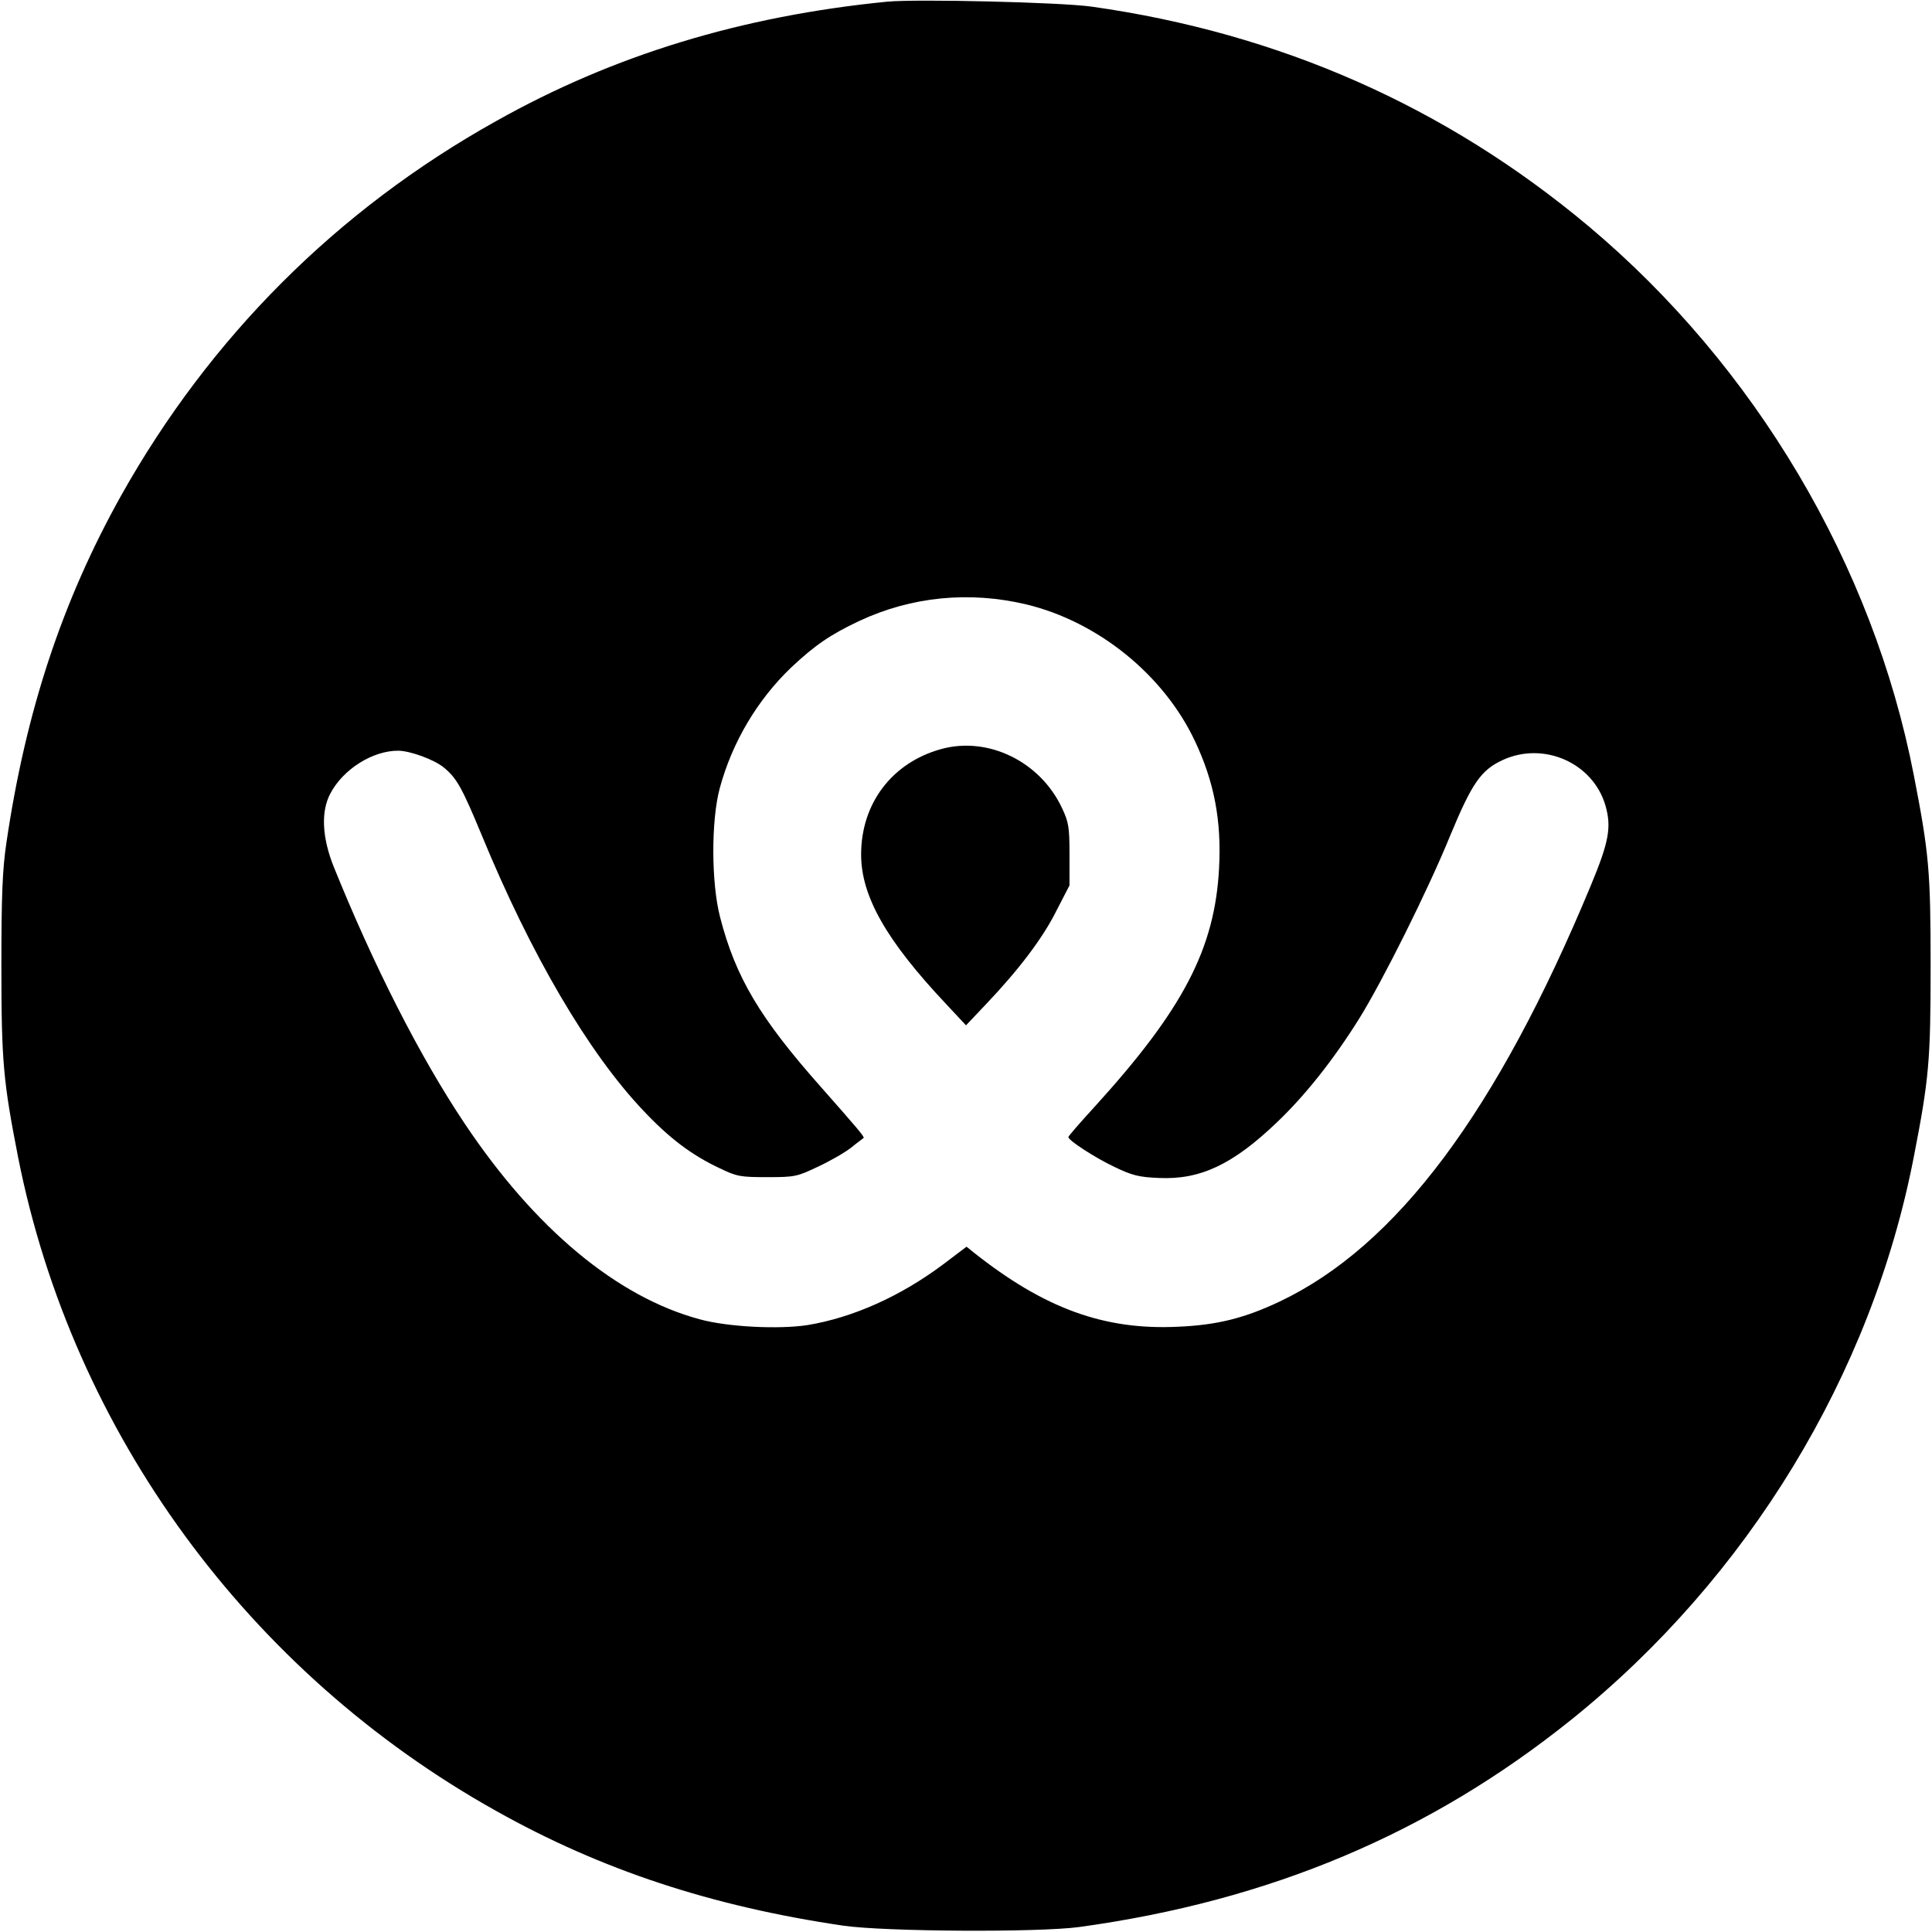 <?xml version="1.0" standalone="no"?>
<!DOCTYPE svg PUBLIC "-//W3C//DTD SVG 20010904//EN"
 "http://www.w3.org/TR/2001/REC-SVG-20010904/DTD/svg10.dtd">
<svg version="1.0" xmlns="http://www.w3.org/2000/svg"
 width="700pt" height="700pt" viewBox="0 0 700 700"
 preserveAspectRatio="xMidYMid meet">
<g transform="translate(0,700) scale(0.1,-0.1)"
fill="#000000" stroke="none">
<path d="M3215 6994 c-527 -52 -991 -193 -1418 -433 -575 -321 -1037 -783
-1359 -1358 -213 -382 -345 -781 -415 -1258 -14 -95 -18 -187 -18 -445 0 -348
7 -419 61 -695 198 -995 833 -1864 1731 -2366 381 -214 782 -346 1258 -416
152 -22 706 -25 855 -5 691 95 1270 339 1784 752 639 514 1087 1249 1240 2038
55 283 61 346 61 692 0 346 -6 409 -61 692 -148 762 -575 1482 -1179 1989
-517 433 -1119 699 -1800 795 -114 16 -633 28 -740 18z m504 -2184 c260 -63
497 -255 610 -494 70 -148 97 -288 88 -460 -15 -293 -130 -513 -451 -866 -53
-58 -96 -107 -95 -110 0 -12 97 -75 167 -108 64 -31 89 -37 161 -40 150 -7
268 49 427 201 103 98 206 228 299 377 84 135 249 465 330 664 78 188 111 236
189 272 149 69 328 -10 373 -165 22 -78 13 -130 -53 -289 -341 -821 -704
-1307 -1128 -1508 -127 -60 -226 -85 -368 -91 -267 -13 -484 66 -740 269 l-26
21 -86 -65 c-154 -115 -326 -192 -490 -219 -104 -16 -289 -7 -391 21 -300 81
-597 328 -852 710 -162 242 -329 571 -474 930 -42 105 -47 200 -12 265 46 88
154 156 247 155 44 -1 128 -32 163 -60 48 -39 67 -74 138 -245 179 -435 387
-789 585 -998 95 -101 176 -162 276 -209 64 -31 76 -33 174 -33 101 0 108 2
184 38 43 20 97 51 120 69 22 18 43 33 45 35 5 3 -28 41 -155 185 -220 248
-309 397 -365 615 -32 123 -33 350 -1 468 45 166 136 319 258 436 86 81 143
120 247 169 190 89 400 109 606 60z"/>
<path d="M3410 4286 c-178 -49 -290 -197 -290 -382 0 -151 91 -312 310 -544
l70 -75 71 75 c121 127 207 241 256 339 l48 93 0 112 c0 99 -3 117 -27 168
-79 169 -268 261 -438 214z"/>
</g>
</svg>
